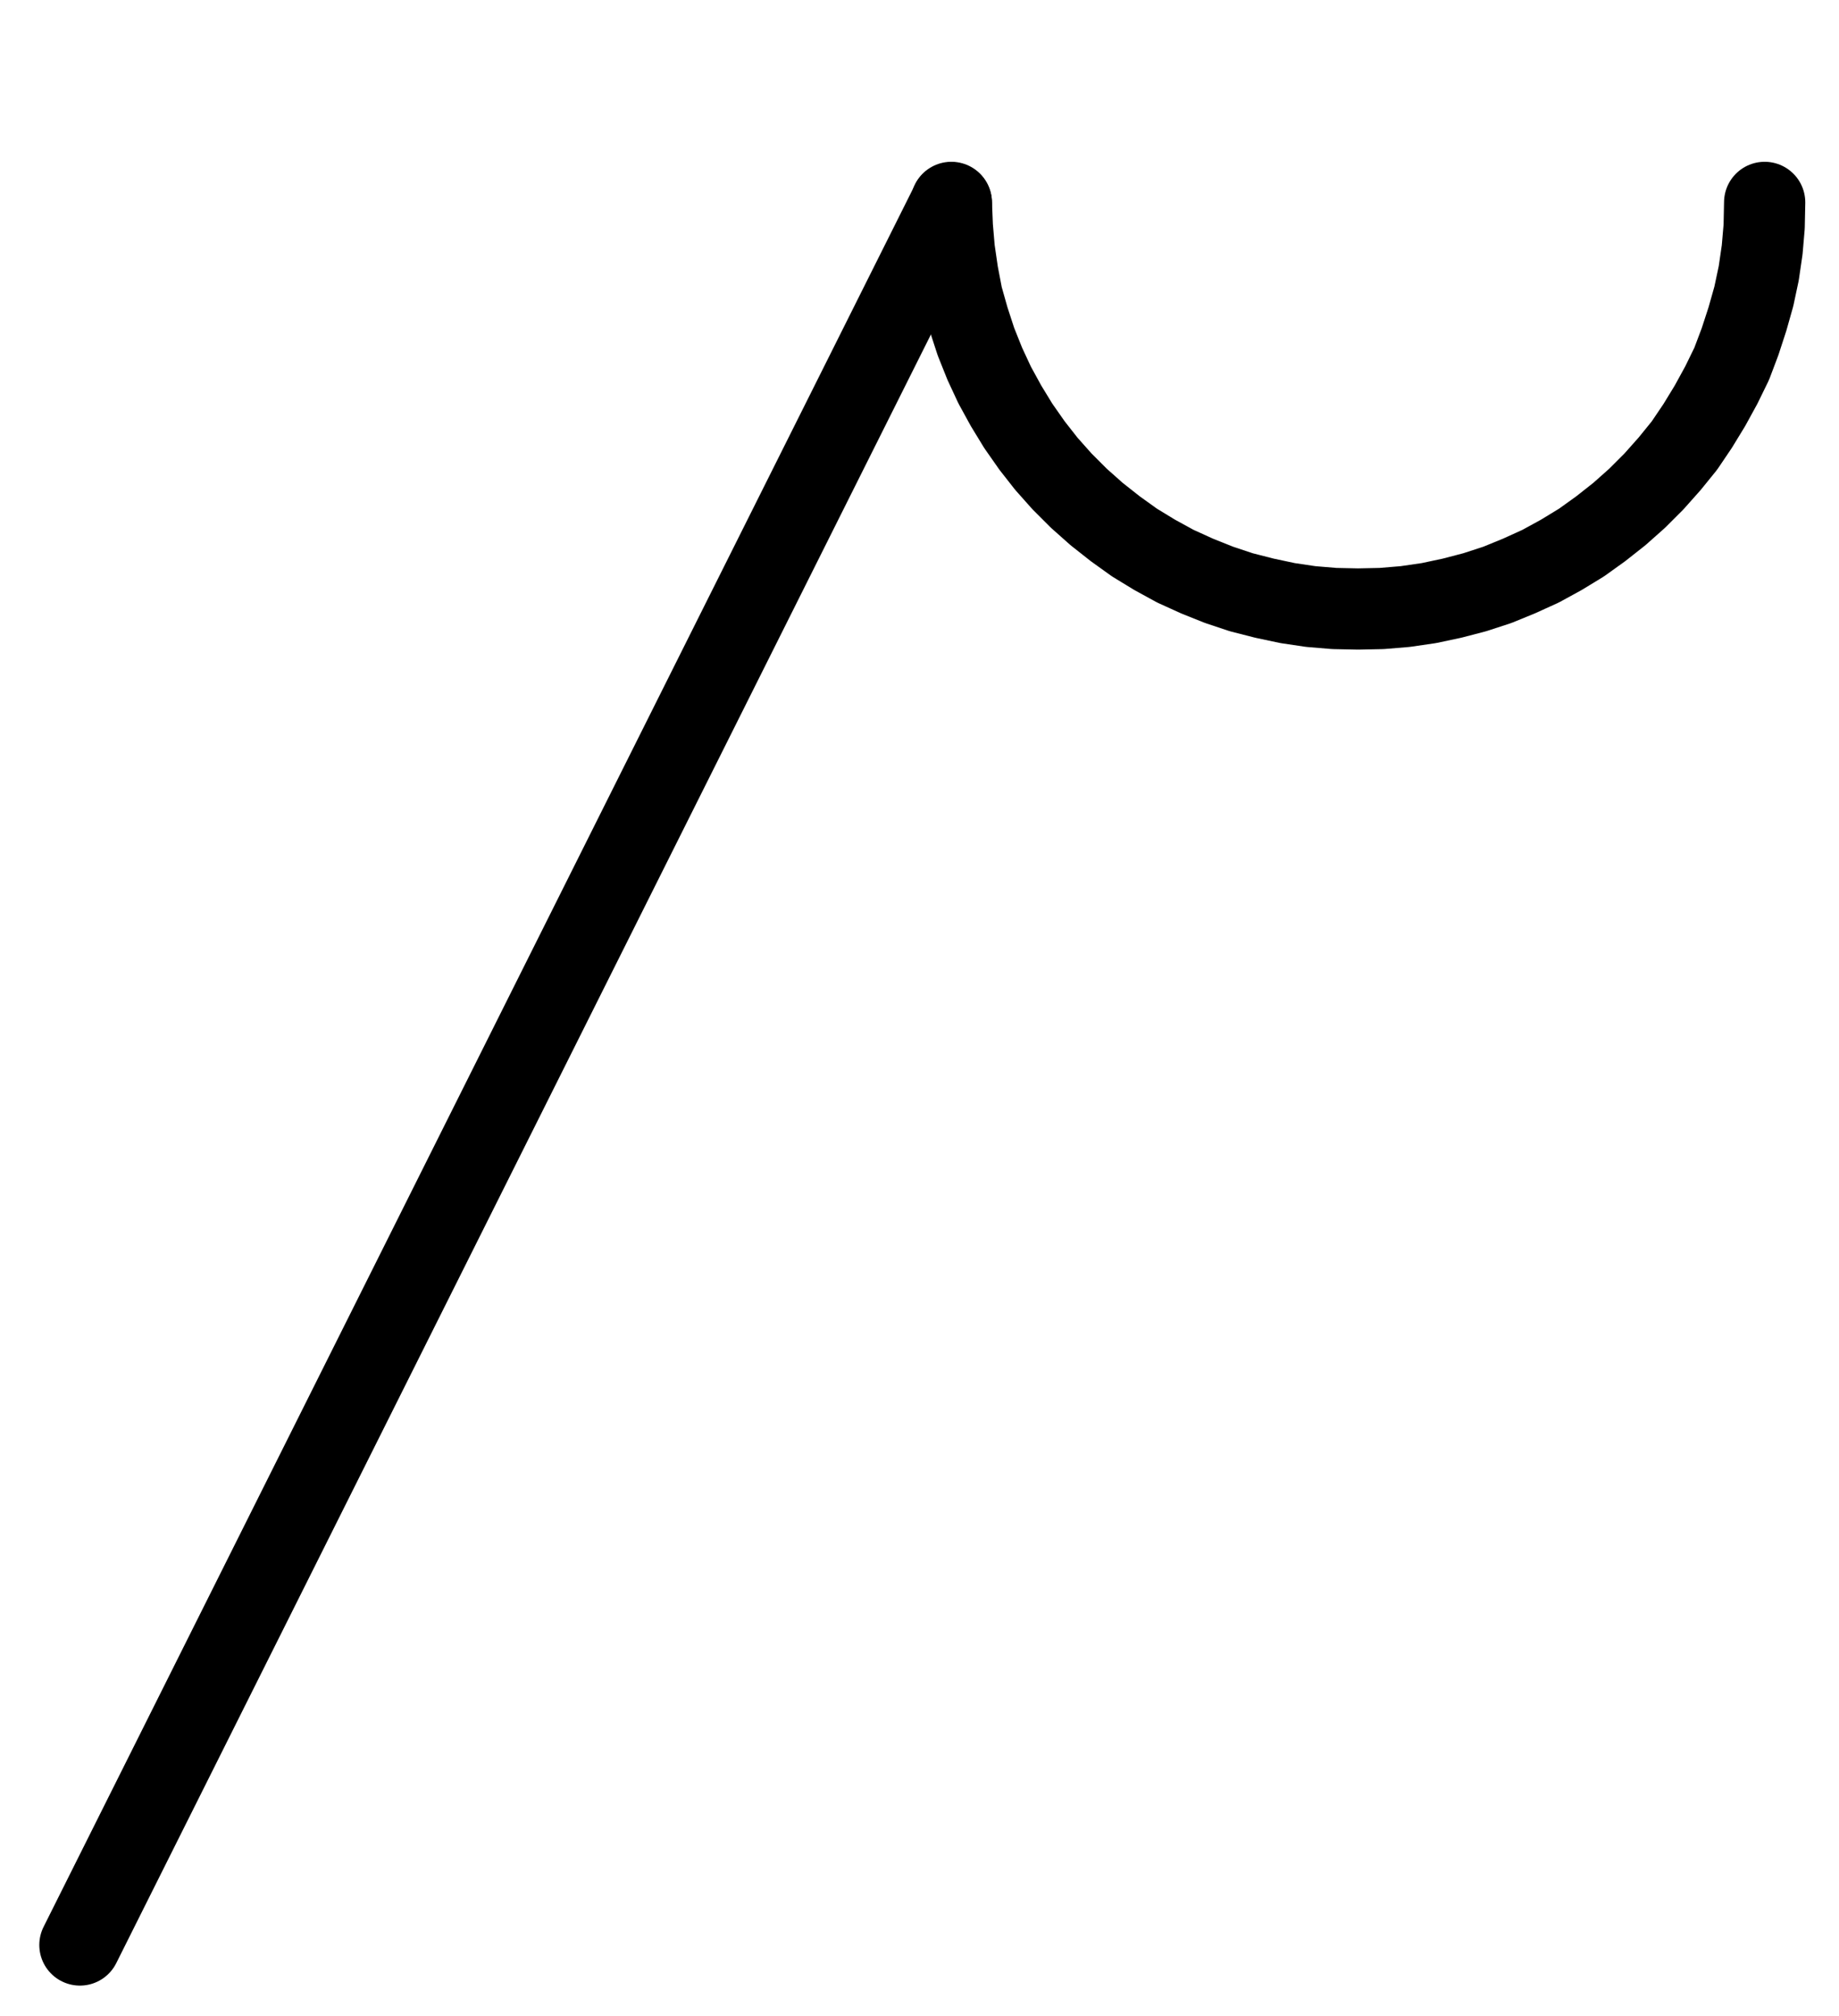 <?xml version="1.0" encoding="UTF-8" standalone="no"?>
<!-- Created with Inkscape (http://www.inkscape.org/) -->

<svg
   version="1.1"
   id="svg1"
   width="597.653"
   height="655.373"
   viewBox="0 0 597.653 655.373"
   sodipodi:docname="IronVitriol4.pdf"
   xmlns:inkscape="http://www.inkscape.org/namespaces/inkscape"
   xmlns:sodipodi="http://sodipodi.sourceforge.net/DTD/sodipodi-0.dtd"
   xmlns="http://www.w3.org/2000/svg"
   xmlns:svg="http://www.w3.org/2000/svg">
  <defs
     id="defs1">
    <clipPath
       clipPathUnits="userSpaceOnUse"
       id="clipPath2">
      <path
         d="M 0,0.16 V 1122.56 H 793.6 V 0.16 Z"
         transform="translate(-406.56,-279.36)"
         clip-rule="evenodd"
         id="path2" />
    </clipPath>
    <clipPath
       clipPathUnits="userSpaceOnUse"
       id="clipPath4">
      <path
         d="M 0,0.16 V 1122.56 H 793.6 V 0.16 Z"
         clip-rule="evenodd"
         id="path4" />
    </clipPath>
  </defs>
  <sodipodi:namedview
     id="namedview1"
     pagecolor="#505050"
     bordercolor="#eeeeee"
     borderopacity="1"
     inkscape:showpageshadow="0"
     inkscape:pageopacity="0"
     inkscape:pagecheckerboard="0"
     inkscape:deskcolor="#505050">
    <inkscape:page
       x="0"
       y="0"
       inkscape:label="1"
       id="page1"
       width="597.653"
       height="655.373"
       margin="0"
       bleed="0" />
  </sodipodi:namedview>
  <g
     id="g1"
     inkscape:groupmode="layer"
     inkscape:label="1">
    <path
       id="path1"
       d="m 0,0 0.32,7.84 0.64,7.52 1.12,7.68 1.44,7.52 2.08,7.36 2.4,7.36 2.88,7.2 3.2,6.88 3.68,6.72 4,6.56 4.48,6.4 4.64,5.92 L 36,90.72 l 5.44,5.44 5.76,5.12 6.08,4.8 6.24,4.48 6.56,4 6.72,3.68 7.04,3.2 7.2,2.88 7.2,2.4 7.52,1.92 7.52,1.6 7.52,1.12 7.68,0.64 7.68,0.16 7.68,-0.16 7.68,-0.64 7.68,-1.12 7.52,-1.6 7.36,-1.92 7.36,-2.4 7.04,-2.88 7.04,-3.2 6.72,-3.68 6.56,-4 6.24,-4.48 6.08,-4.8 5.76,-5.12 5.44,-5.44 5.12,-5.76 4.8,-5.92 4.32,-6.4 4,-6.56 3.68,-6.72 3.36,-6.88 2.72,-7.2 2.4,-7.36 2.08,-7.36 1.6,-7.52 1.12,-7.68 L 264.16,7.84 264.32,0"
       style="fill:none;stroke:#000000;stroke-width:26.4;stroke-linecap:round;stroke-linejoin:round;stroke-miterlimit:10;stroke-dasharray:none;stroke-opacity:1"
       transform="translate(309.173,65.787)"
       clip-path="url(#clipPath2)" />
    <path
       id="path3"
       d="M 406.56,279.52 123.36,845.76"
       style="fill:none;stroke:#000000;stroke-width:26.4;stroke-linecap:round;stroke-linejoin:round;stroke-miterlimit:10;stroke-dasharray:none;stroke-opacity:1"
       transform="translate(-97.387,-213.573)"
       clip-path="url(#clipPath4)" />
  </g>
</svg>
